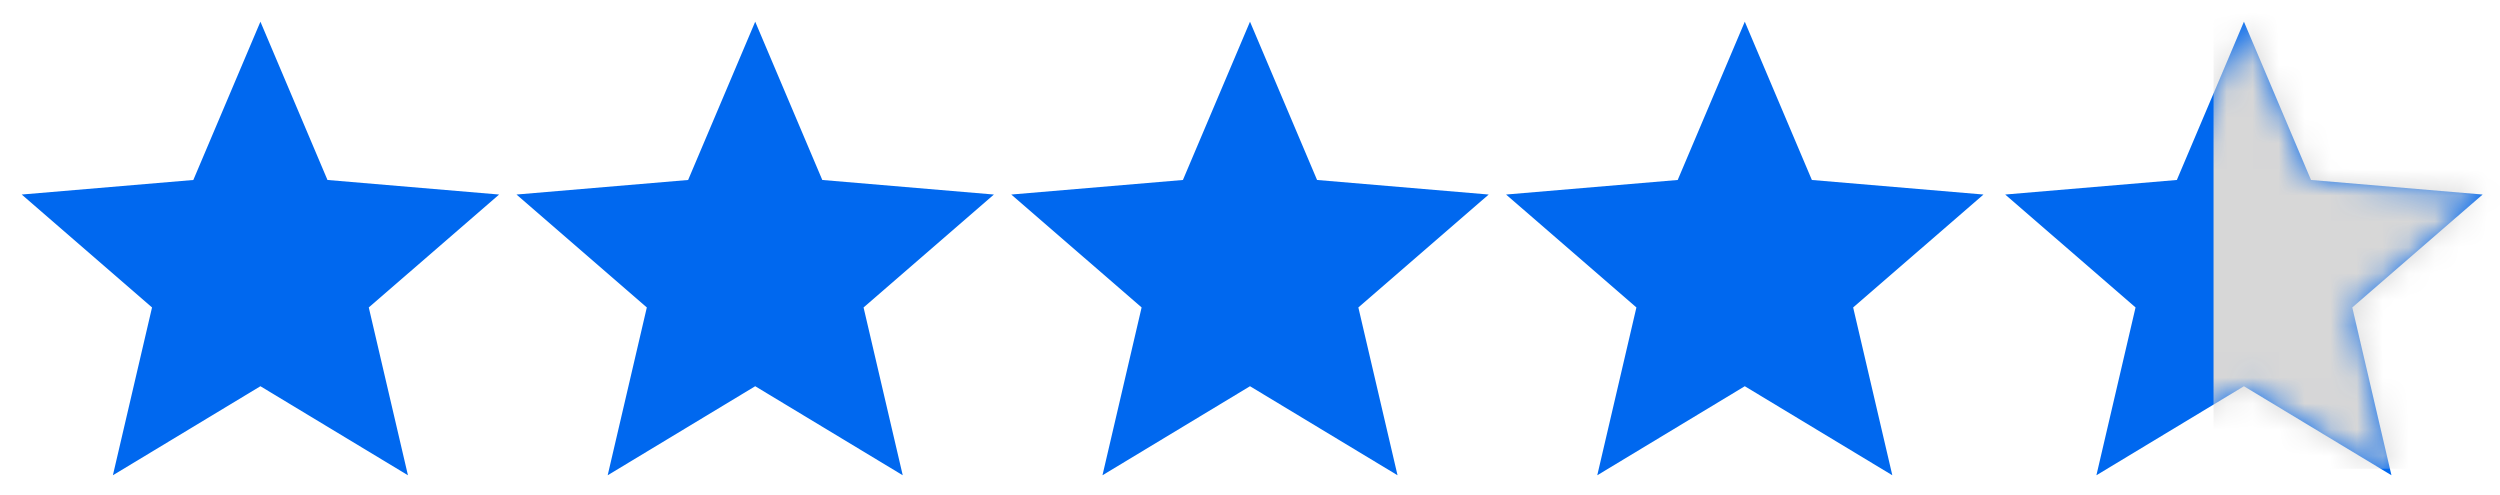 <svg width="96" height="19" viewBox="0 0 96 19" fill="none" xmlns="http://www.w3.org/2000/svg">
<g id="Group 104">
<path id="Vector" d="M10 14.831L15.665 18.25L14.161 11.806L19.166 7.47L12.575 6.911L10 0.833L7.424 6.911L0.833 7.47L5.838 11.806L4.335 18.25L10 14.831Z" fill="#0068EF"/>
<path id="Vector_2" d="M29 14.831L34.665 18.25L33.161 11.806L38.166 7.47L31.576 6.911L29 0.833L26.424 6.911L19.833 7.47L24.838 11.806L23.335 18.25L29 14.831Z" fill="#0068EF"/>
<path id="Vector_3" d="M48 14.831L53.665 18.25L52.161 11.806L57.166 7.47L50.575 6.911L48 0.833L45.424 6.911L38.833 7.47L43.838 11.806L42.335 18.25L48 14.831Z" fill="#0068EF"/>
<path id="Vector_4" d="M67 14.831L72.665 18.25L71.161 11.806L76.166 7.47L69.576 6.911L67 0.833L64.424 6.911L57.833 7.47L62.838 11.806L61.335 18.25L67 14.831Z" fill="#0068EF"/>
<path id="Vector_5" d="M86.167 14.831L91.832 18.25L90.328 11.806L95.333 7.47L88.743 6.911L86.167 0.833L83.591 6.911L77 7.47L82.005 11.806L80.502 18.25L86.167 14.831Z" fill="#0068EF"/>
<g id="Mask group">
<mask id="mask0_236_1472" style="mask-type:alpha" maskUnits="userSpaceOnUse" x="77" y="0" width="19" height="19">
<path id="Vector_6" d="M86.167 14.831L91.832 18.25L90.328 11.806L95.333 7.47L88.743 6.911L86.167 0.833L83.591 6.911L77 7.47L82.005 11.806L80.502 18.25L86.167 14.831Z" fill="#0068EF"/>
</mask>
<g mask="url(#mask0_236_1472)">
<rect id="Rectangle 118" x="85" y="-1" width="15" height="19" fill="#D7D7D7"/>
</g>
</g>
</g>
</svg>
